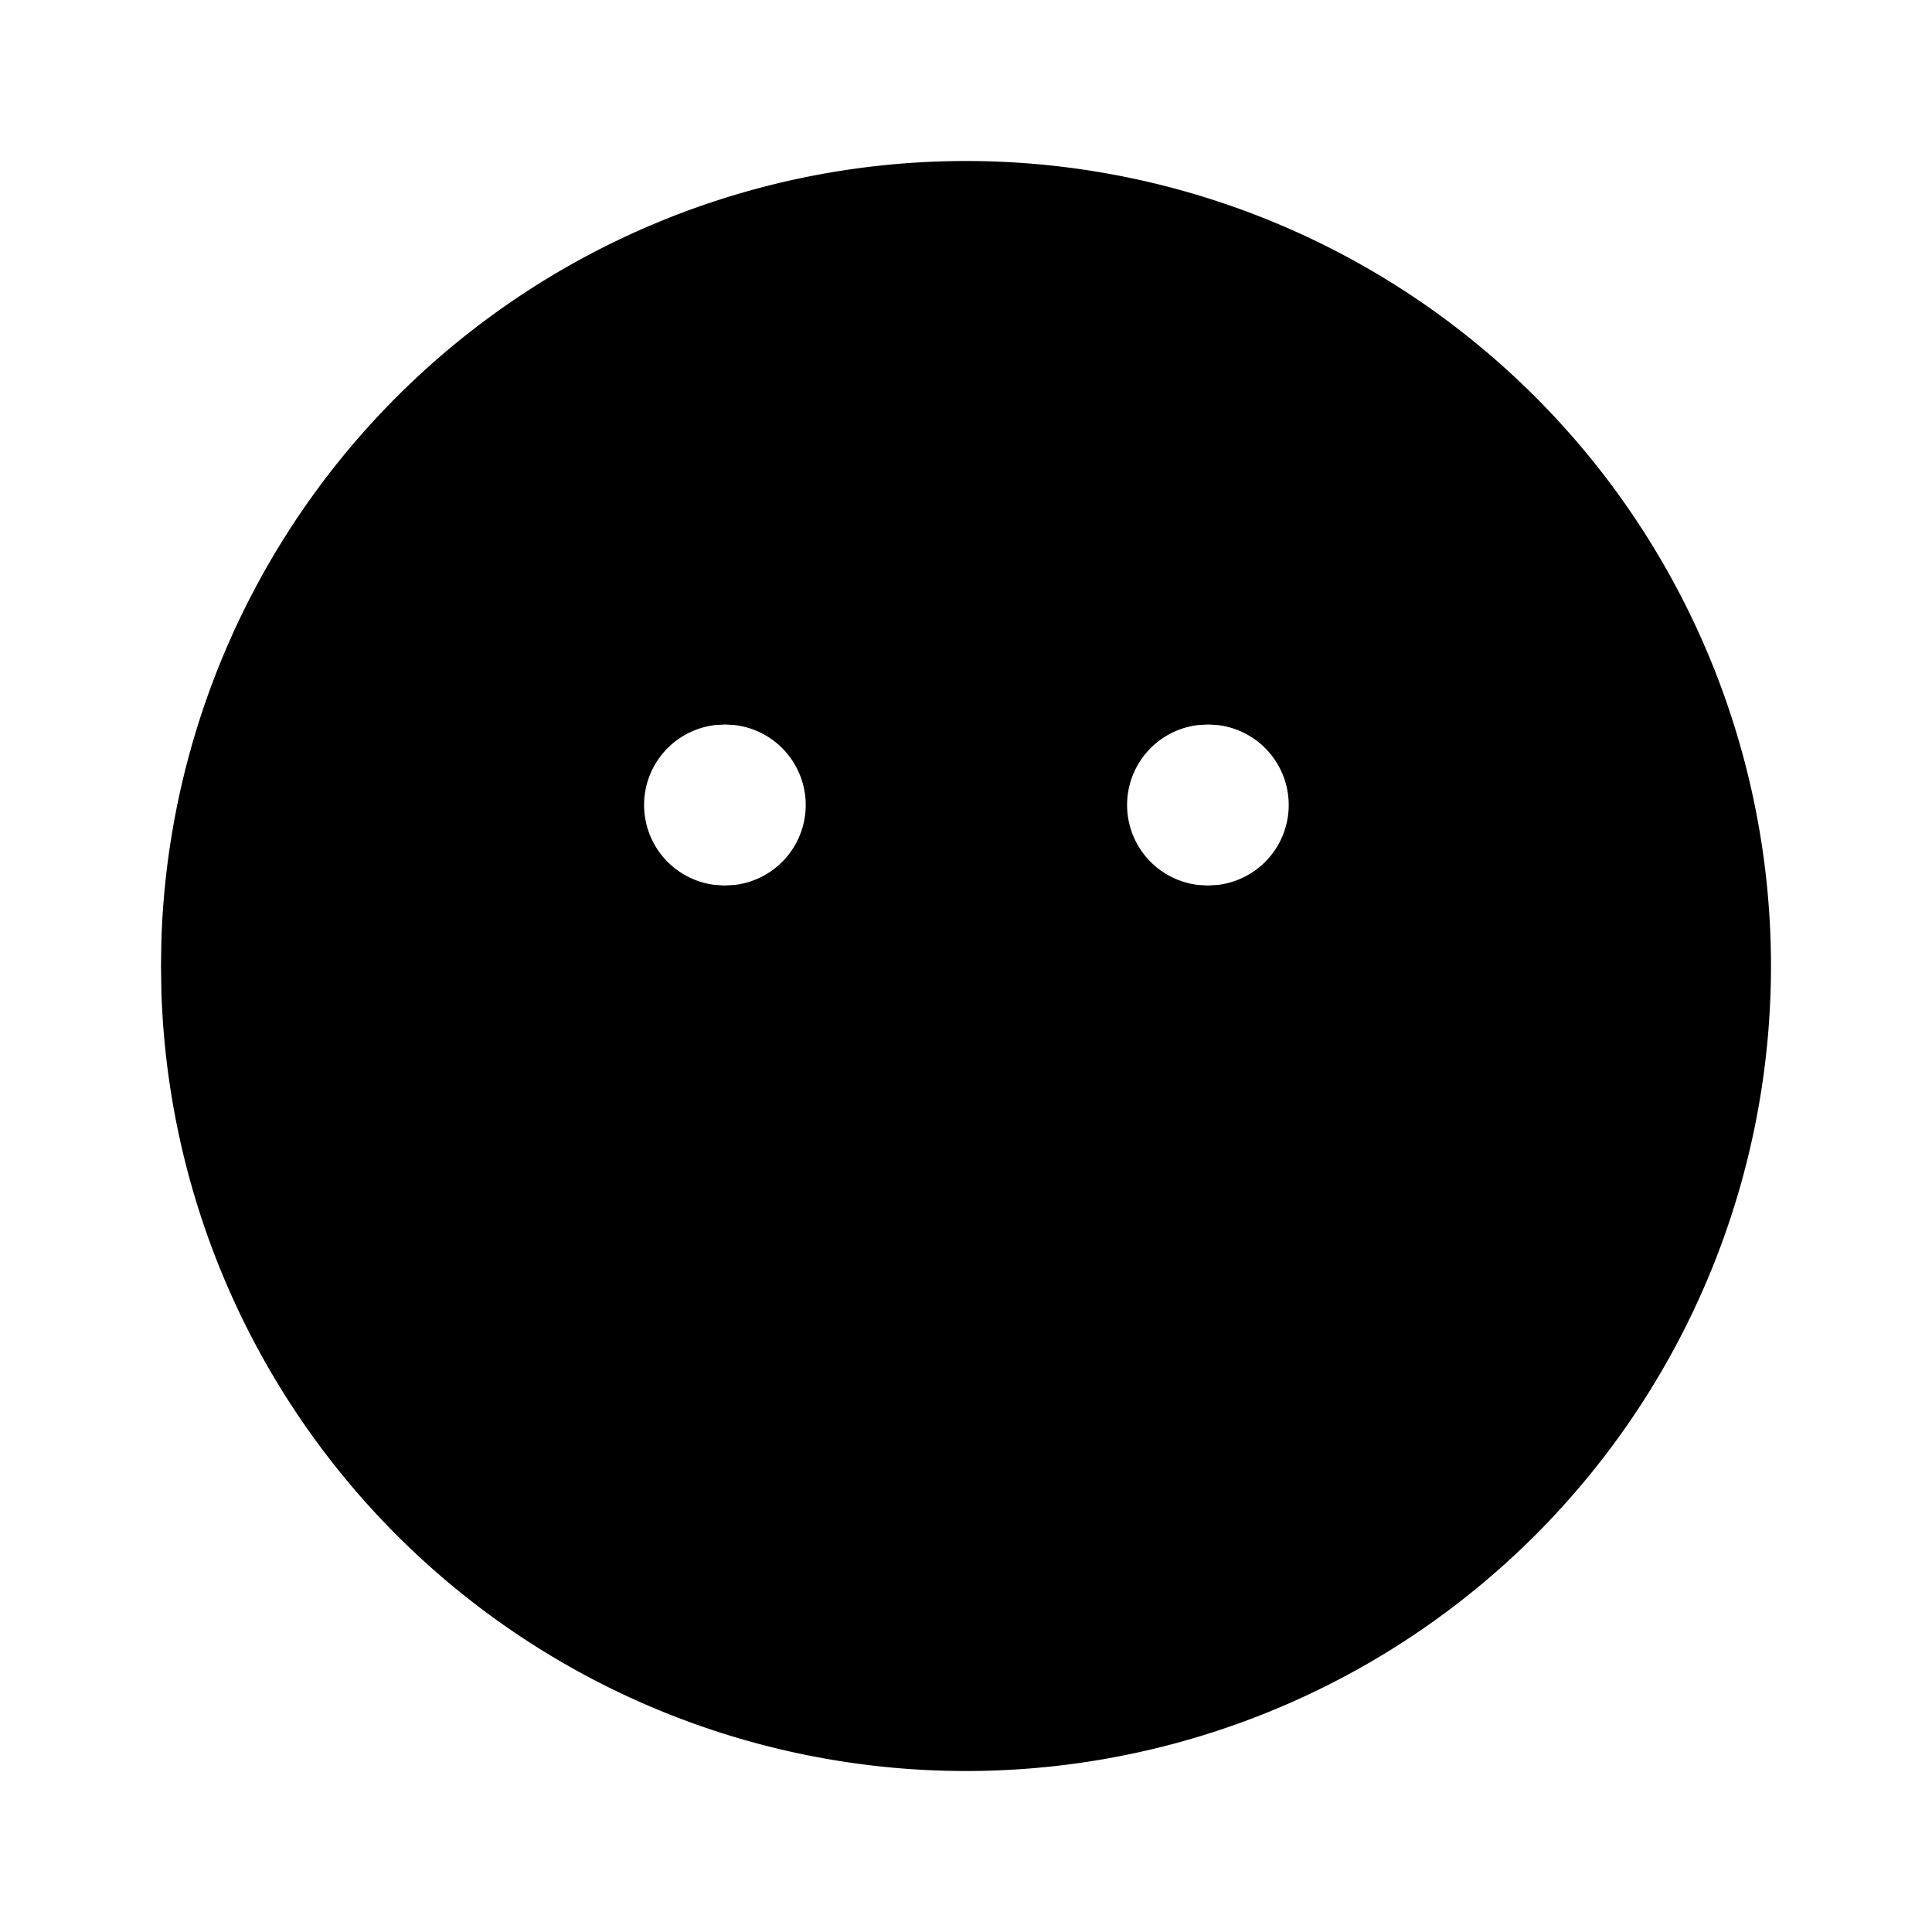 <svg xmlns="http://www.w3.org/2000/svg" fill="currentColor" viewBox="0 0 24 24" width="20" height="20"><path d="M17 3.34a10 10 0 11-14.995 8.984L2 12l.005-.324A10 10 0 0117 3.34zM9.01 9l-.127.007a1 1 0 000 1.986L9 11l.127-.007a1 1 0 000-1.986L9.01 9zm6 0l-.127.007a1 1 0 000 1.986L15 11l.127-.007a1 1 0 000-1.986L15.01 9z"/></svg>